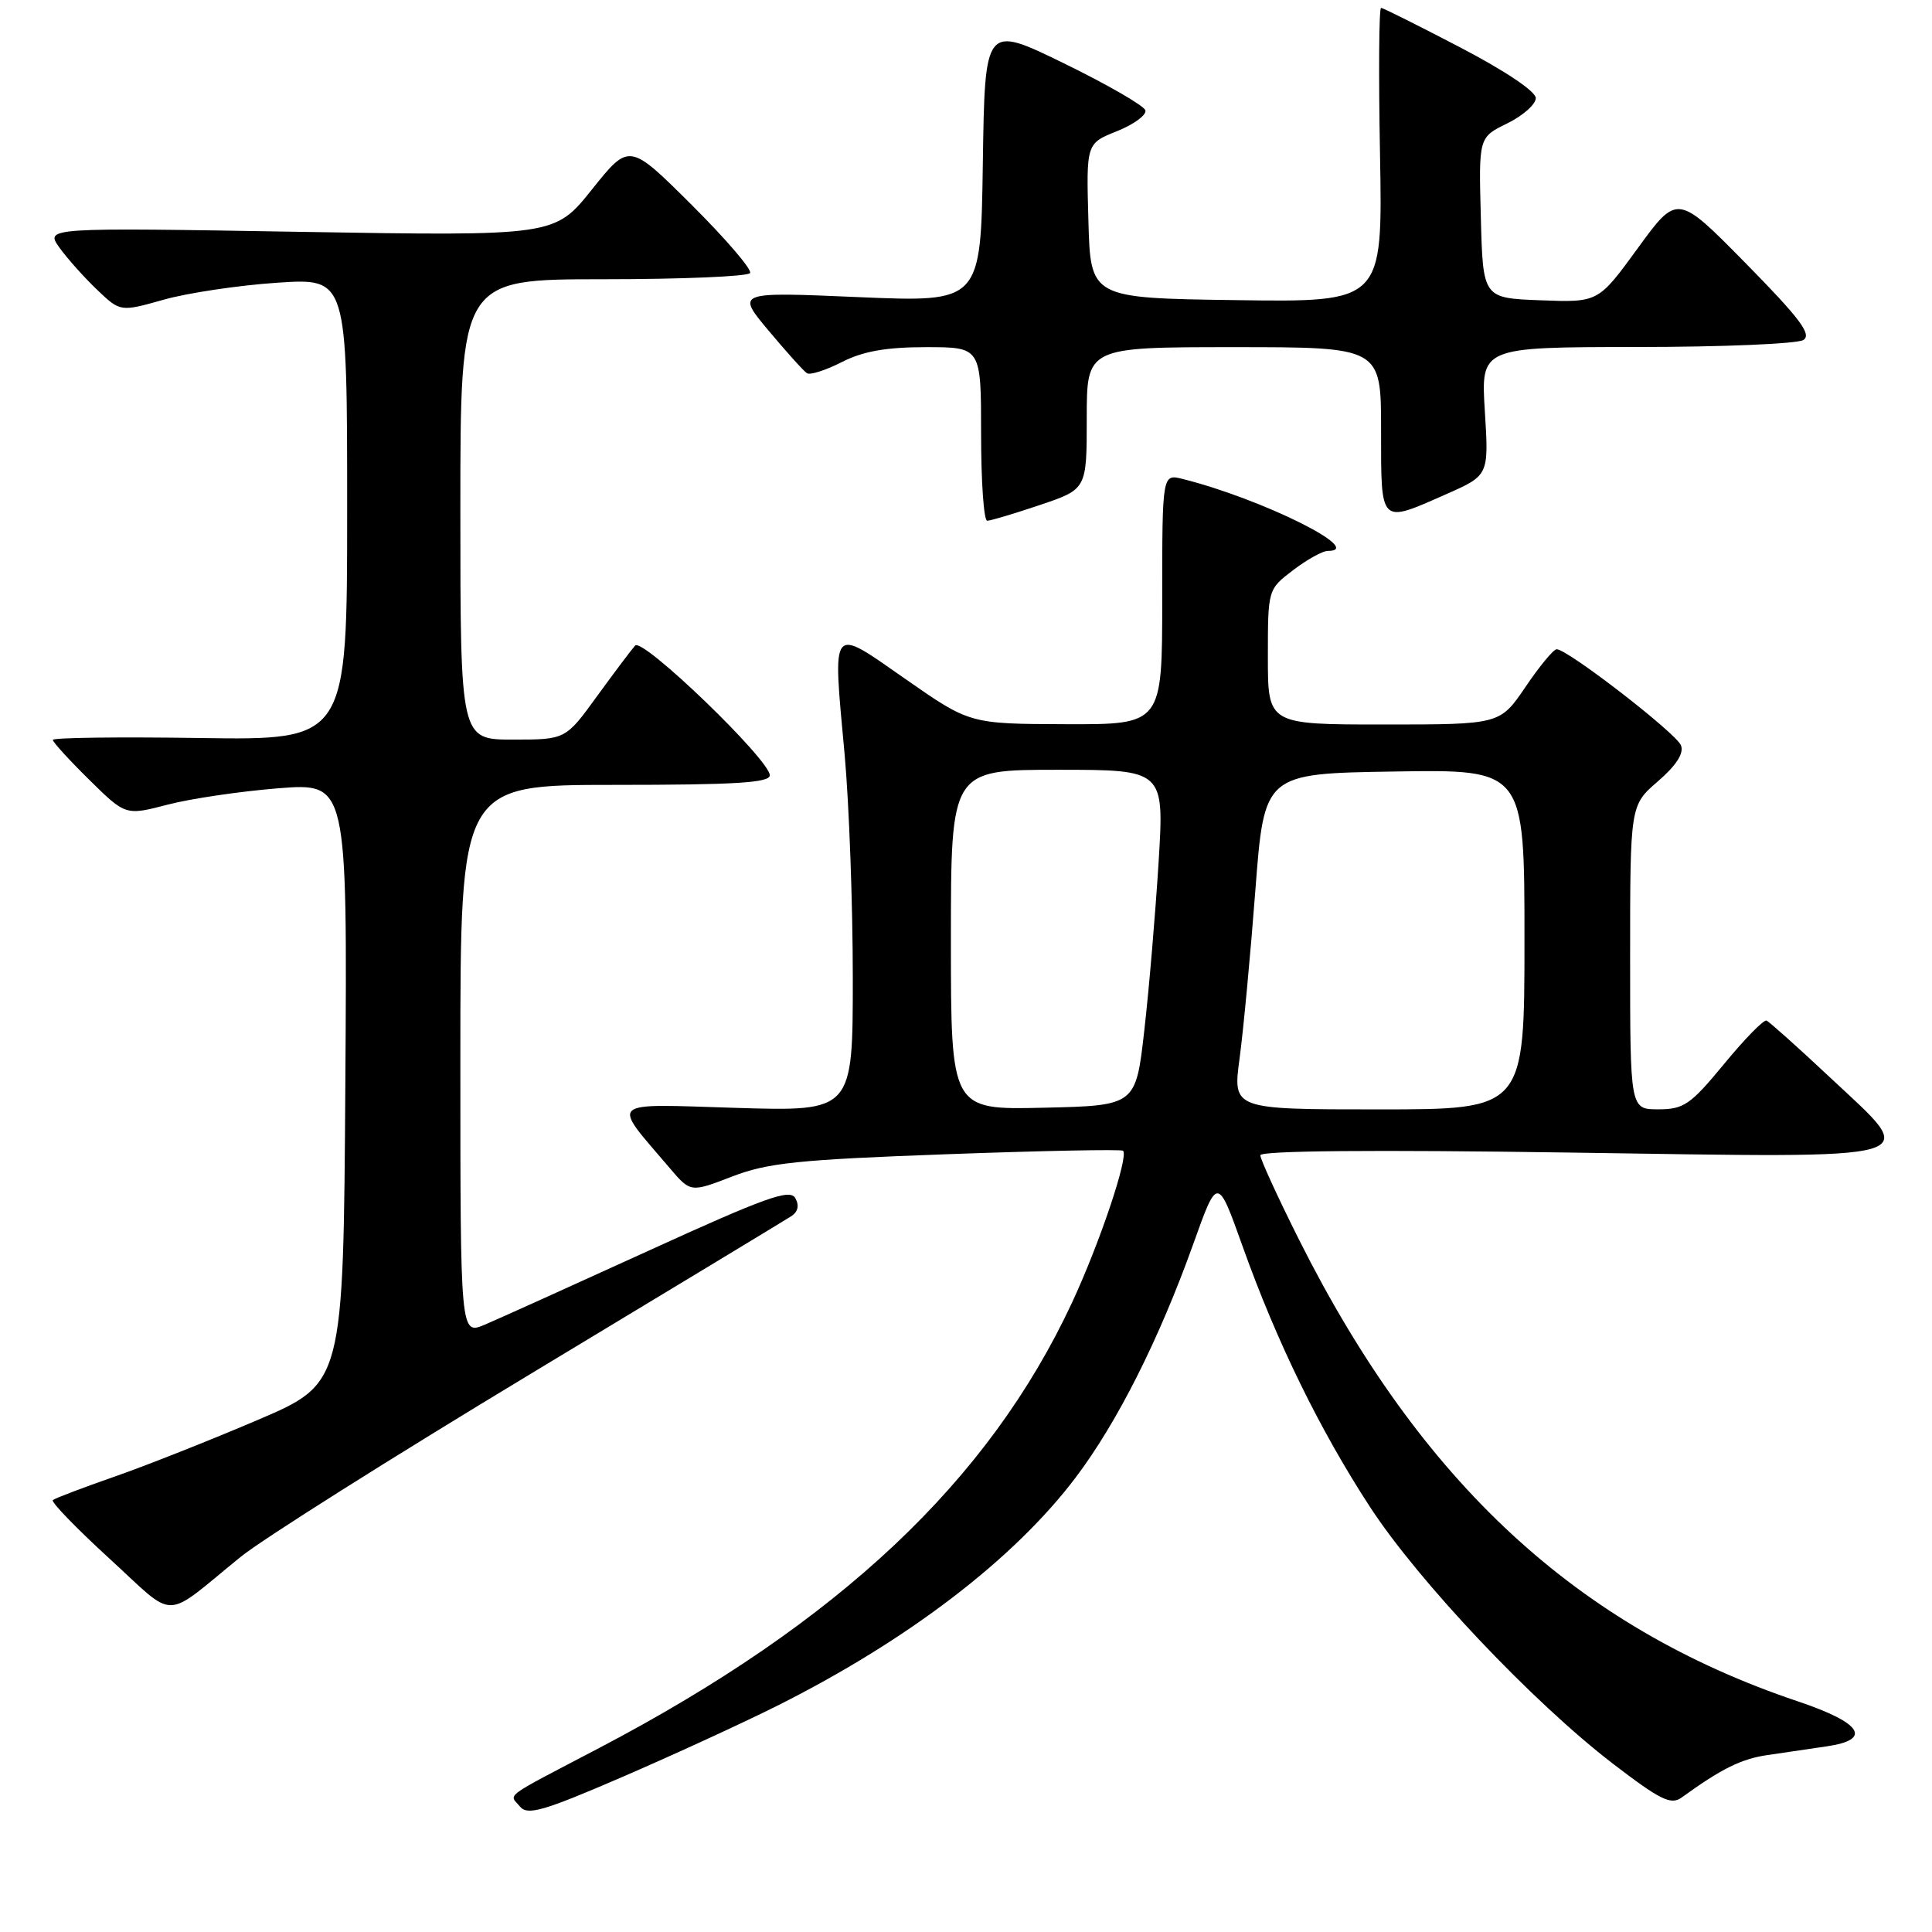 <?xml version="1.0" encoding="UTF-8" standalone="no"?>
<!DOCTYPE svg PUBLIC "-//W3C//DTD SVG 1.1//EN" "http://www.w3.org/Graphics/SVG/1.1/DTD/svg11.dtd" >
<svg xmlns="http://www.w3.org/2000/svg" xmlns:xlink="http://www.w3.org/1999/xlink" version="1.1" viewBox="0 0 256 256">
 <g >
 <path fill="currentColor"
d=" M 103.05 225.99 C 120.33 217.32 134.37 206.58 142.53 195.78 C 148.06 188.46 153.59 177.47 158.12 164.82 C 161.33 155.84 161.33 155.84 164.66 165.17 C 169.16 177.78 174.88 189.48 181.54 199.69 C 187.98 209.57 203.17 225.62 213.76 233.73 C 220.00 238.51 221.41 239.21 222.83 238.18 C 228.10 234.36 230.73 233.06 234.17 232.56 C 236.27 232.25 239.82 231.73 242.05 231.40 C 248.15 230.51 246.72 228.29 238.20 225.43 C 208.97 215.60 188.28 196.45 172.13 164.27 C 169.31 158.64 167.00 153.60 167.00 153.08 C 167.00 152.47 182.05 152.34 207.97 152.72 C 256.49 153.43 254.48 154.01 242.47 142.75 C 238.22 138.76 234.43 135.38 234.07 135.23 C 233.70 135.09 231.17 137.67 228.45 140.98 C 224.01 146.37 223.11 146.99 219.75 146.99 C 216.00 147.00 216.00 147.00 216.00 126.86 C 216.00 106.71 216.00 106.71 219.68 103.53 C 222.11 101.43 223.15 99.82 222.74 98.77 C 222.12 97.16 207.66 85.98 206.26 86.03 C 205.84 86.04 203.98 88.29 202.13 91.03 C 198.75 96.00 198.75 96.00 183.38 96.00 C 168.00 96.00 168.00 96.00 168.00 87.05 C 168.00 78.10 168.00 78.10 171.34 75.55 C 173.18 74.15 175.25 73.00 175.93 73.00 C 181.09 73.00 167.18 66.09 156.73 63.47 C 154.00 62.78 154.00 62.78 154.00 79.39 C 154.00 96.00 154.00 96.00 141.25 95.96 C 128.50 95.92 128.50 95.92 120.00 89.99 C 109.94 82.98 110.32 82.50 111.92 100.00 C 112.51 106.52 113.00 119.81 113.00 129.56 C 113.00 147.27 113.00 147.27 97.55 146.80 C 80.26 146.27 80.96 145.64 88.73 154.76 C 91.50 158.02 91.50 158.02 97.00 155.90 C 101.72 154.08 105.75 153.66 125.47 152.94 C 138.10 152.48 148.60 152.27 148.81 152.48 C 149.58 153.24 145.70 164.77 142.04 172.62 C 131.01 196.27 111.16 214.96 79.39 231.62 C 66.36 238.45 67.46 237.64 68.90 239.38 C 69.90 240.58 71.96 239.99 82.34 235.51 C 89.08 232.60 98.40 228.32 103.05 225.99 Z  M 31.88 206.30 C 34.72 203.99 52.00 193.09 70.27 182.07 C 88.55 171.05 104.11 161.63 104.87 161.14 C 105.75 160.55 105.93 159.71 105.37 158.74 C 104.65 157.50 101.38 158.68 86.00 165.70 C 75.83 170.34 66.04 174.76 64.25 175.52 C 61.00 176.90 61.00 176.90 61.00 140.45 C 61.00 104.00 61.00 104.00 81.50 104.00 C 97.42 104.00 102.00 103.72 102.00 102.73 C 102.00 100.68 85.15 84.44 84.16 85.54 C 83.68 86.07 81.41 89.09 79.11 92.25 C 74.94 98.00 74.94 98.00 67.97 98.00 C 61.00 98.00 61.00 98.00 61.00 67.50 C 61.00 37.00 61.00 37.00 79.94 37.00 C 90.36 37.00 99.11 36.63 99.39 36.18 C 99.67 35.73 96.18 31.66 91.64 27.14 C 83.38 18.92 83.38 18.92 78.44 25.10 C 73.50 31.28 73.50 31.28 39.74 30.72 C 5.97 30.15 5.97 30.15 7.89 32.83 C 8.95 34.30 11.20 36.81 12.89 38.42 C 15.95 41.33 15.95 41.33 21.73 39.70 C 24.90 38.81 31.66 37.80 36.75 37.46 C 46.00 36.85 46.00 36.85 46.00 67.47 C 46.00 98.08 46.00 98.08 26.50 97.79 C 15.77 97.63 7.00 97.74 7.00 98.04 C 7.00 98.33 9.17 100.71 11.82 103.32 C 16.64 108.07 16.64 108.07 22.21 106.62 C 25.27 105.82 31.88 104.85 36.90 104.45 C 46.02 103.74 46.02 103.74 45.76 143.52 C 45.50 183.30 45.50 183.30 34.15 188.15 C 27.90 190.82 19.35 194.21 15.15 195.67 C 10.94 197.14 7.28 198.53 7.00 198.77 C 6.72 199.00 10.10 202.49 14.49 206.51 C 23.53 214.78 21.42 214.80 31.88 206.30 Z  M 137.81 66.91 C 144.00 64.82 144.00 64.82 144.00 55.41 C 144.00 46.00 144.00 46.00 163.50 46.00 C 183.00 46.00 183.00 46.00 183.00 57.00 C 183.00 69.62 182.77 69.40 191.61 65.49 C 197.28 62.99 197.28 62.99 196.75 54.49 C 196.22 46.00 196.22 46.00 216.86 45.98 C 228.21 45.98 238.15 45.56 238.96 45.05 C 240.10 44.32 238.50 42.19 231.33 34.90 C 222.26 25.68 222.26 25.68 217.02 32.88 C 211.78 40.08 211.78 40.08 204.14 39.79 C 196.50 39.50 196.50 39.50 196.22 28.85 C 195.93 18.20 195.93 18.20 199.72 16.35 C 201.80 15.33 203.50 13.82 203.50 13.00 C 203.50 12.11 199.41 9.37 193.50 6.29 C 188.00 3.42 183.28 1.06 183.00 1.04 C 182.72 1.02 182.66 9.78 182.86 20.52 C 183.21 40.04 183.21 40.04 163.86 39.77 C 144.50 39.50 144.50 39.50 144.22 29.26 C 143.93 19.01 143.93 19.01 148.01 17.38 C 150.25 16.48 151.94 15.24 151.77 14.62 C 151.59 14.01 146.73 11.20 140.97 8.39 C 130.50 3.28 130.50 3.28 130.23 21.67 C 129.96 40.06 129.96 40.06 113.75 39.37 C 97.54 38.67 97.54 38.67 101.86 43.83 C 104.24 46.67 106.52 49.21 106.94 49.46 C 107.36 49.72 109.44 49.05 111.56 47.97 C 114.36 46.54 117.44 46.00 122.71 46.00 C 130.00 46.00 130.00 46.00 130.00 57.50 C 130.00 63.83 130.36 69.00 130.81 69.00 C 131.25 69.00 134.40 68.06 137.81 66.91 Z  M 126.00 124.53 C 126.00 102.00 126.00 102.00 140.14 102.00 C 154.27 102.00 154.27 102.00 153.52 114.25 C 153.10 120.99 152.26 131.00 151.63 136.50 C 150.50 146.50 150.50 146.50 138.25 146.78 C 126.00 147.06 126.00 147.06 126.00 124.53 Z  M 164.25 140.25 C 164.75 136.54 165.69 126.53 166.34 118.00 C 167.52 102.50 167.52 102.50 184.76 102.23 C 202.00 101.95 202.00 101.95 202.00 124.48 C 202.00 147.00 202.00 147.00 182.67 147.00 C 163.34 147.00 163.34 147.00 164.25 140.25 Z "/>
</g>
</svg>